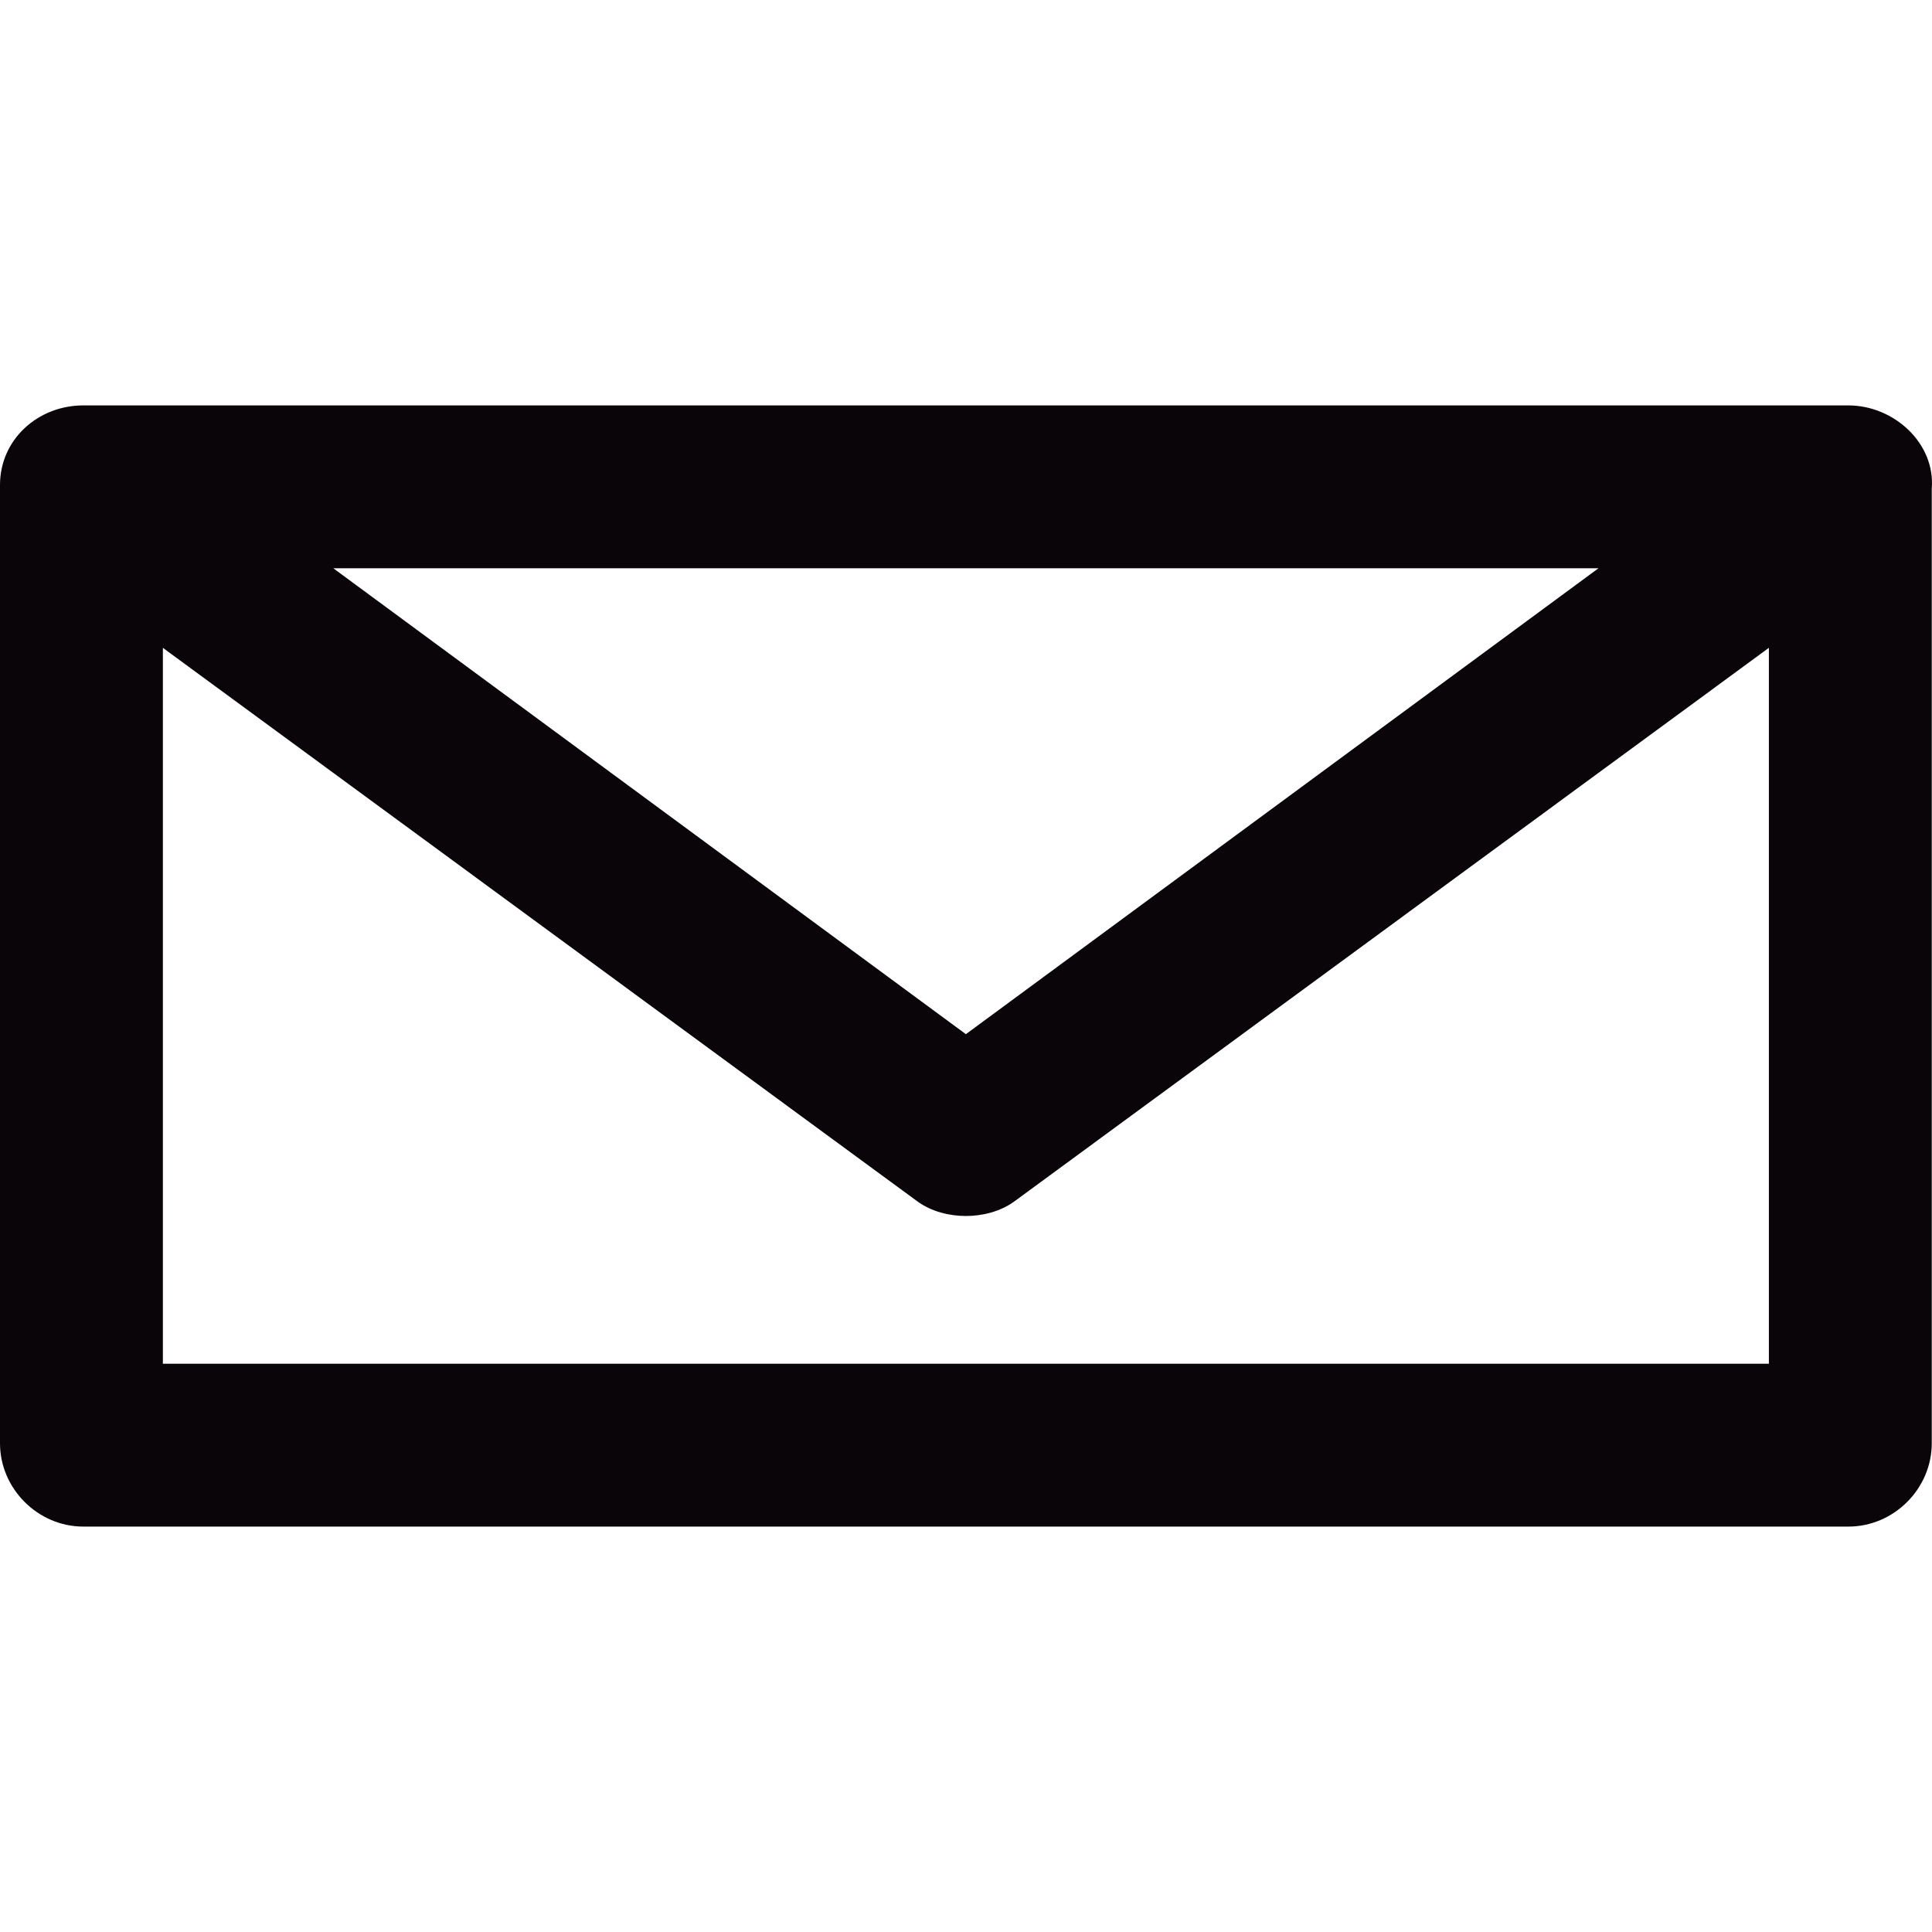 <?xml version="1.0" encoding="iso-8859-1"?>
<!-- Generator: Adobe Illustrator 18.1.1, SVG Export Plug-In . SVG Version: 6.00 Build 0)  -->
<svg version="1.1" id="Capa_1" xmlns="http://www.w3.org/2000/svg" xmlns:xlink="http://www.w3.org/1999/xlink" x="0px" y="0px"
	 viewBox="0 0 510.063 510.063" style="enable-background:new 0 0 510.063 510.063;" xml:space="preserve">
<g>
	<g>
		<path style="fill:#090509;" d="M488,107.032H22c-12,0-22,9-22,21v1v252c0,12,10,22,22,22h466c12,0,22-10,22-22v-252
			C511,117.032,500,107.032,488,107.032z M422,150.032l-167,123l-167-123H422z M467,360.032H43v-189l199,146c4,3,9,4,13,4s9-1,13-4
			l199-146V360.032z"/>
	</g>
</g>
<g>
</g>
<g>
</g>
<g>
</g>
<g>
</g>
<g>
</g>
<g>
</g>
<g>
</g>
<g>
</g>
<g>
</g>
<g>
</g>
<g>
</g>
<g>
</g>
<g>
</g>
<g>
</g>
<g>
</g>
</svg>
